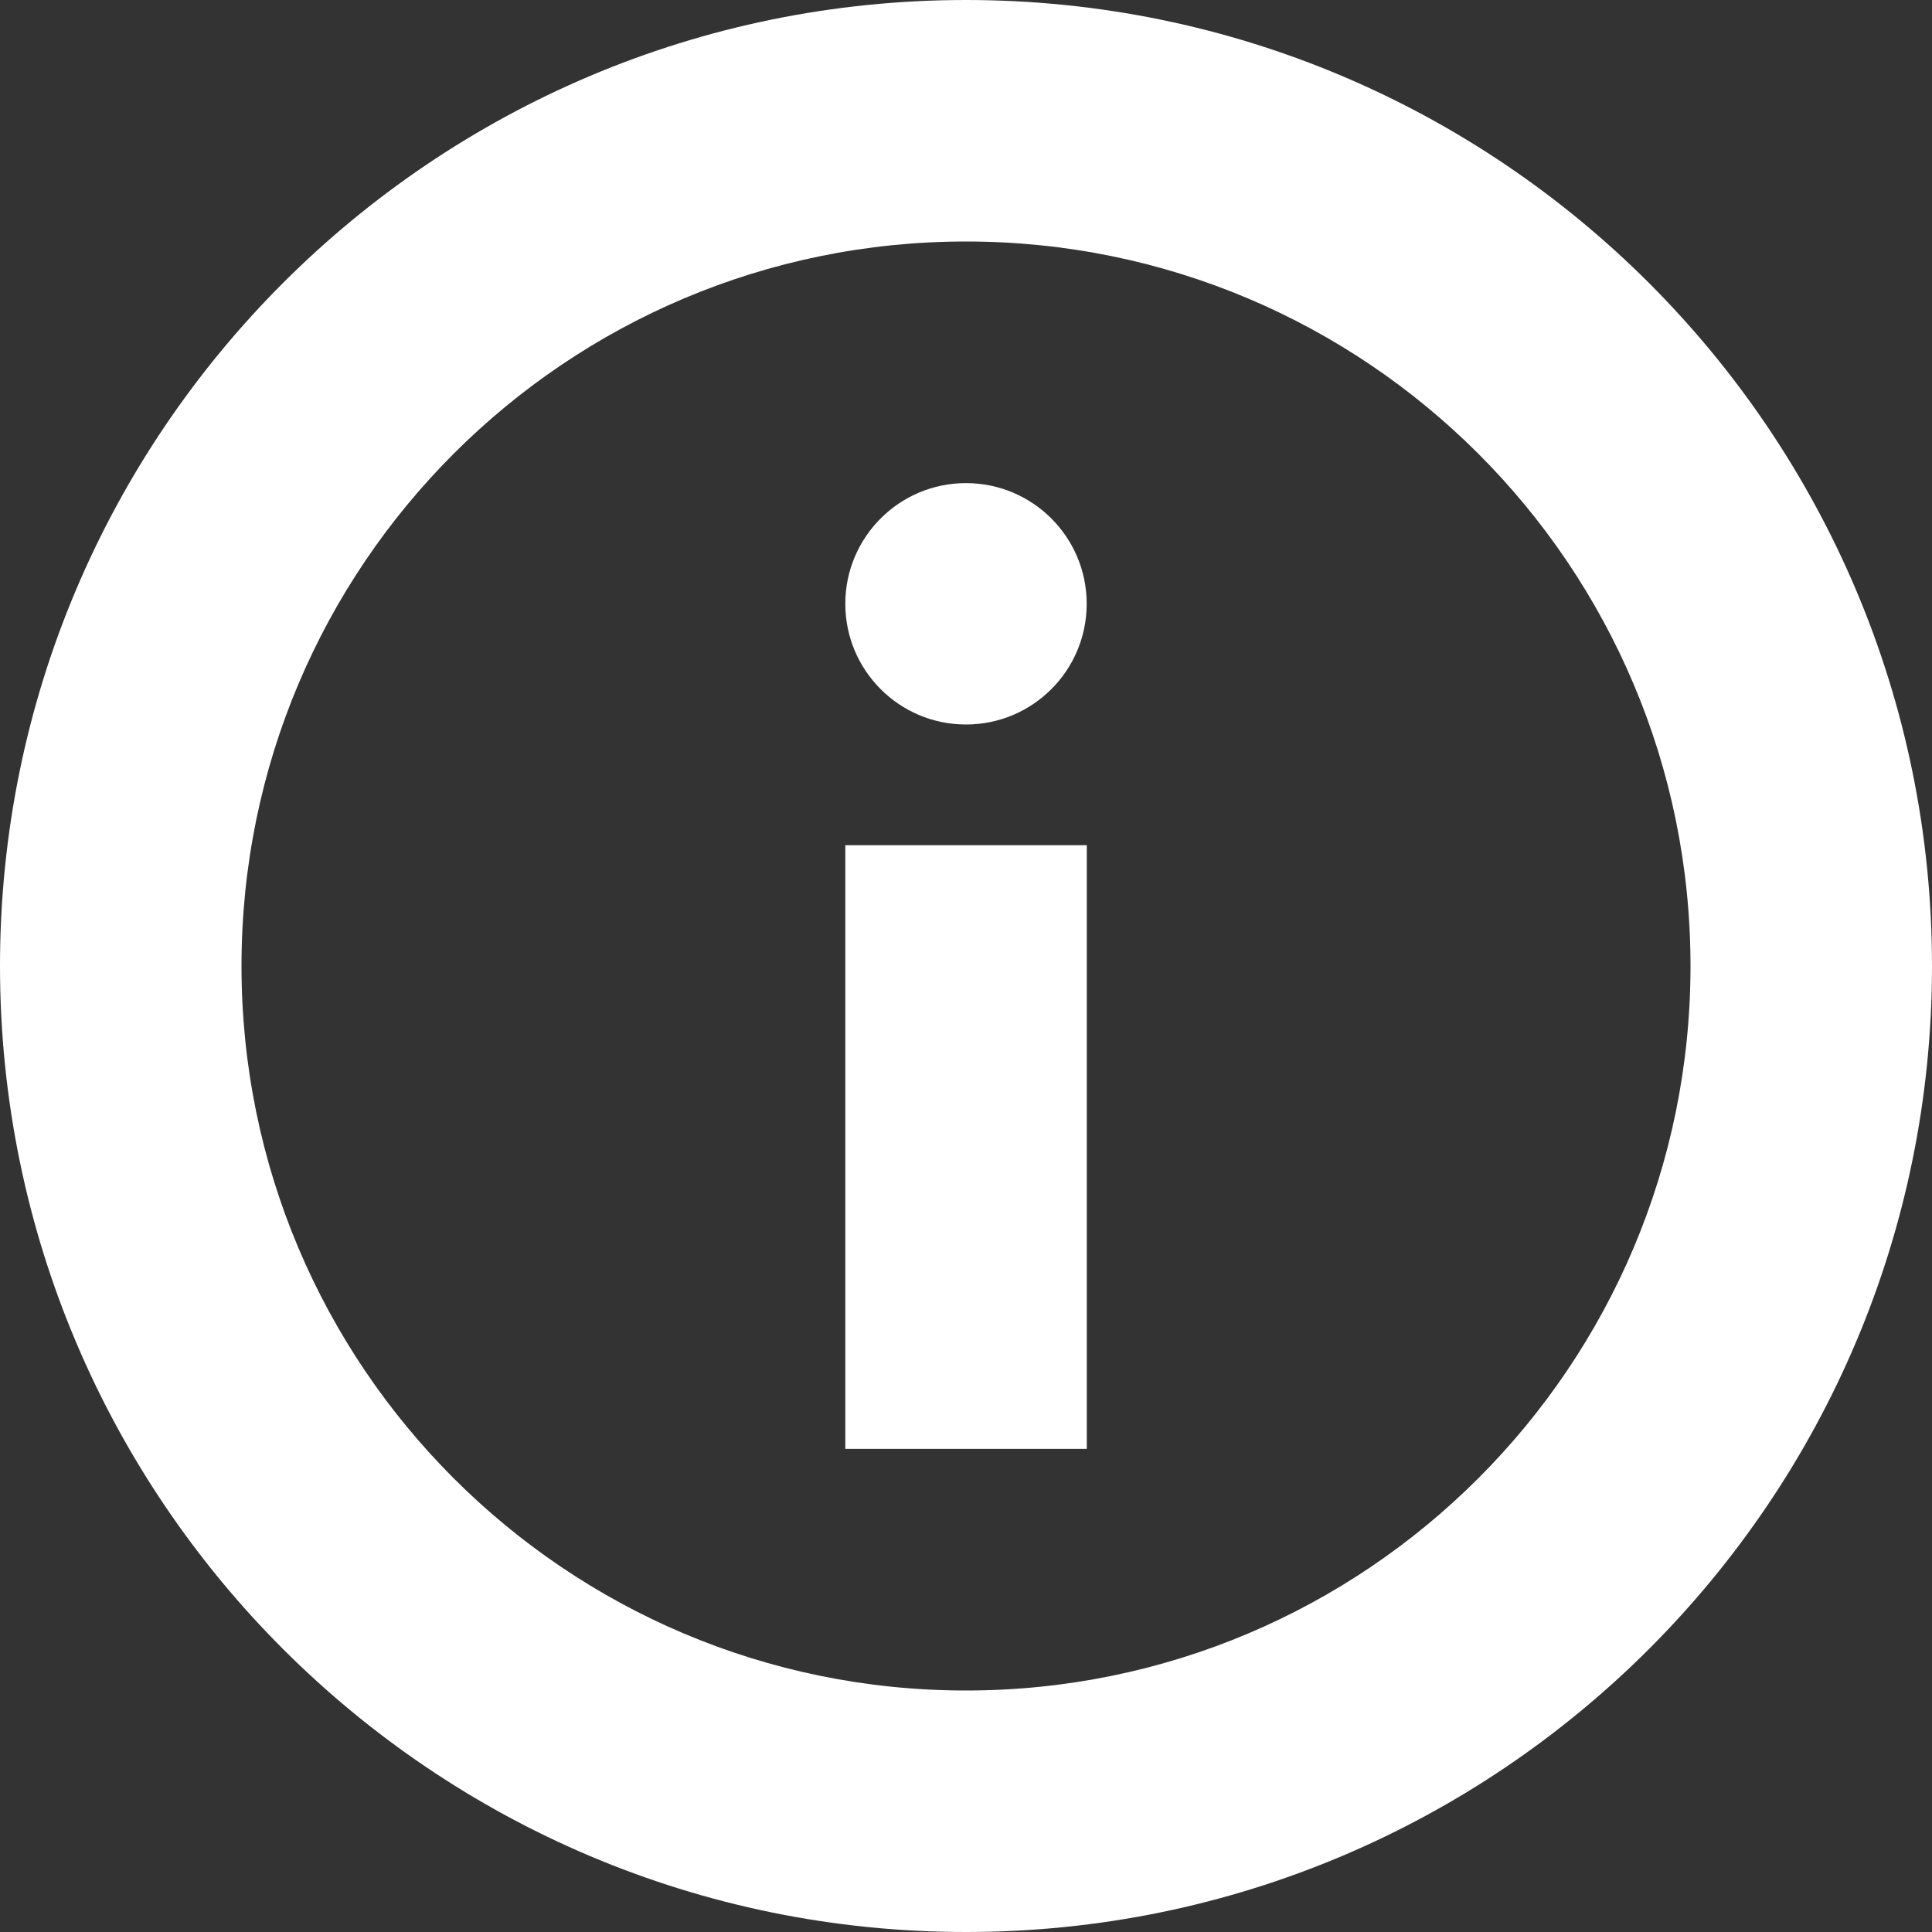 <?xml version="1.0" encoding="utf-8"?>
<!-- Generator: Adobe Illustrator 16.0.4, SVG Export Plug-In . SVG Version: 6.00 Build 0)  -->
<!DOCTYPE svg PUBLIC "-//W3C//DTD SVG 1.1//EN" "http://www.w3.org/Graphics/SVG/1.1/DTD/svg11.dtd">
<svg version="1.1" id="Layer_1" xmlns="http://www.w3.org/2000/svg" xmlns:xlink="http://www.w3.org/1999/xlink" x="0px" y="0px"
	 width="17px" height="17px" viewBox="23.5 23.375 17 17" enable-background="new 23.5 23.375 17 17" xml:space="preserve">
<rect x="23.5" y="23.375" width="17" height="17" fill="#333333" stroke="none"/>
<title>info</title>
<g>
	<g>
		<path fill="#FFFFFF" d="M32,25.5c3.521,0,6.375,2.854,6.375,6.375S35.521,38.25,32,38.25s-6.375-2.854-6.375-6.375
			S28.479,25.5,32,25.5 M32,23.375c-4.693,0-8.5,3.807-8.5,8.5s3.807,8.5,8.5,8.5s8.5-3.807,8.5-8.5S36.693,23.375,32,23.375z"/>
		<circle fill="#FFFFFF" cx="32" cy="28.688" r="1.062"/>
		<rect x="30.938" y="30.812" fill="#FFFFFF" width="2.125" height="5.312"/>
	</g>
</g>
</svg>
